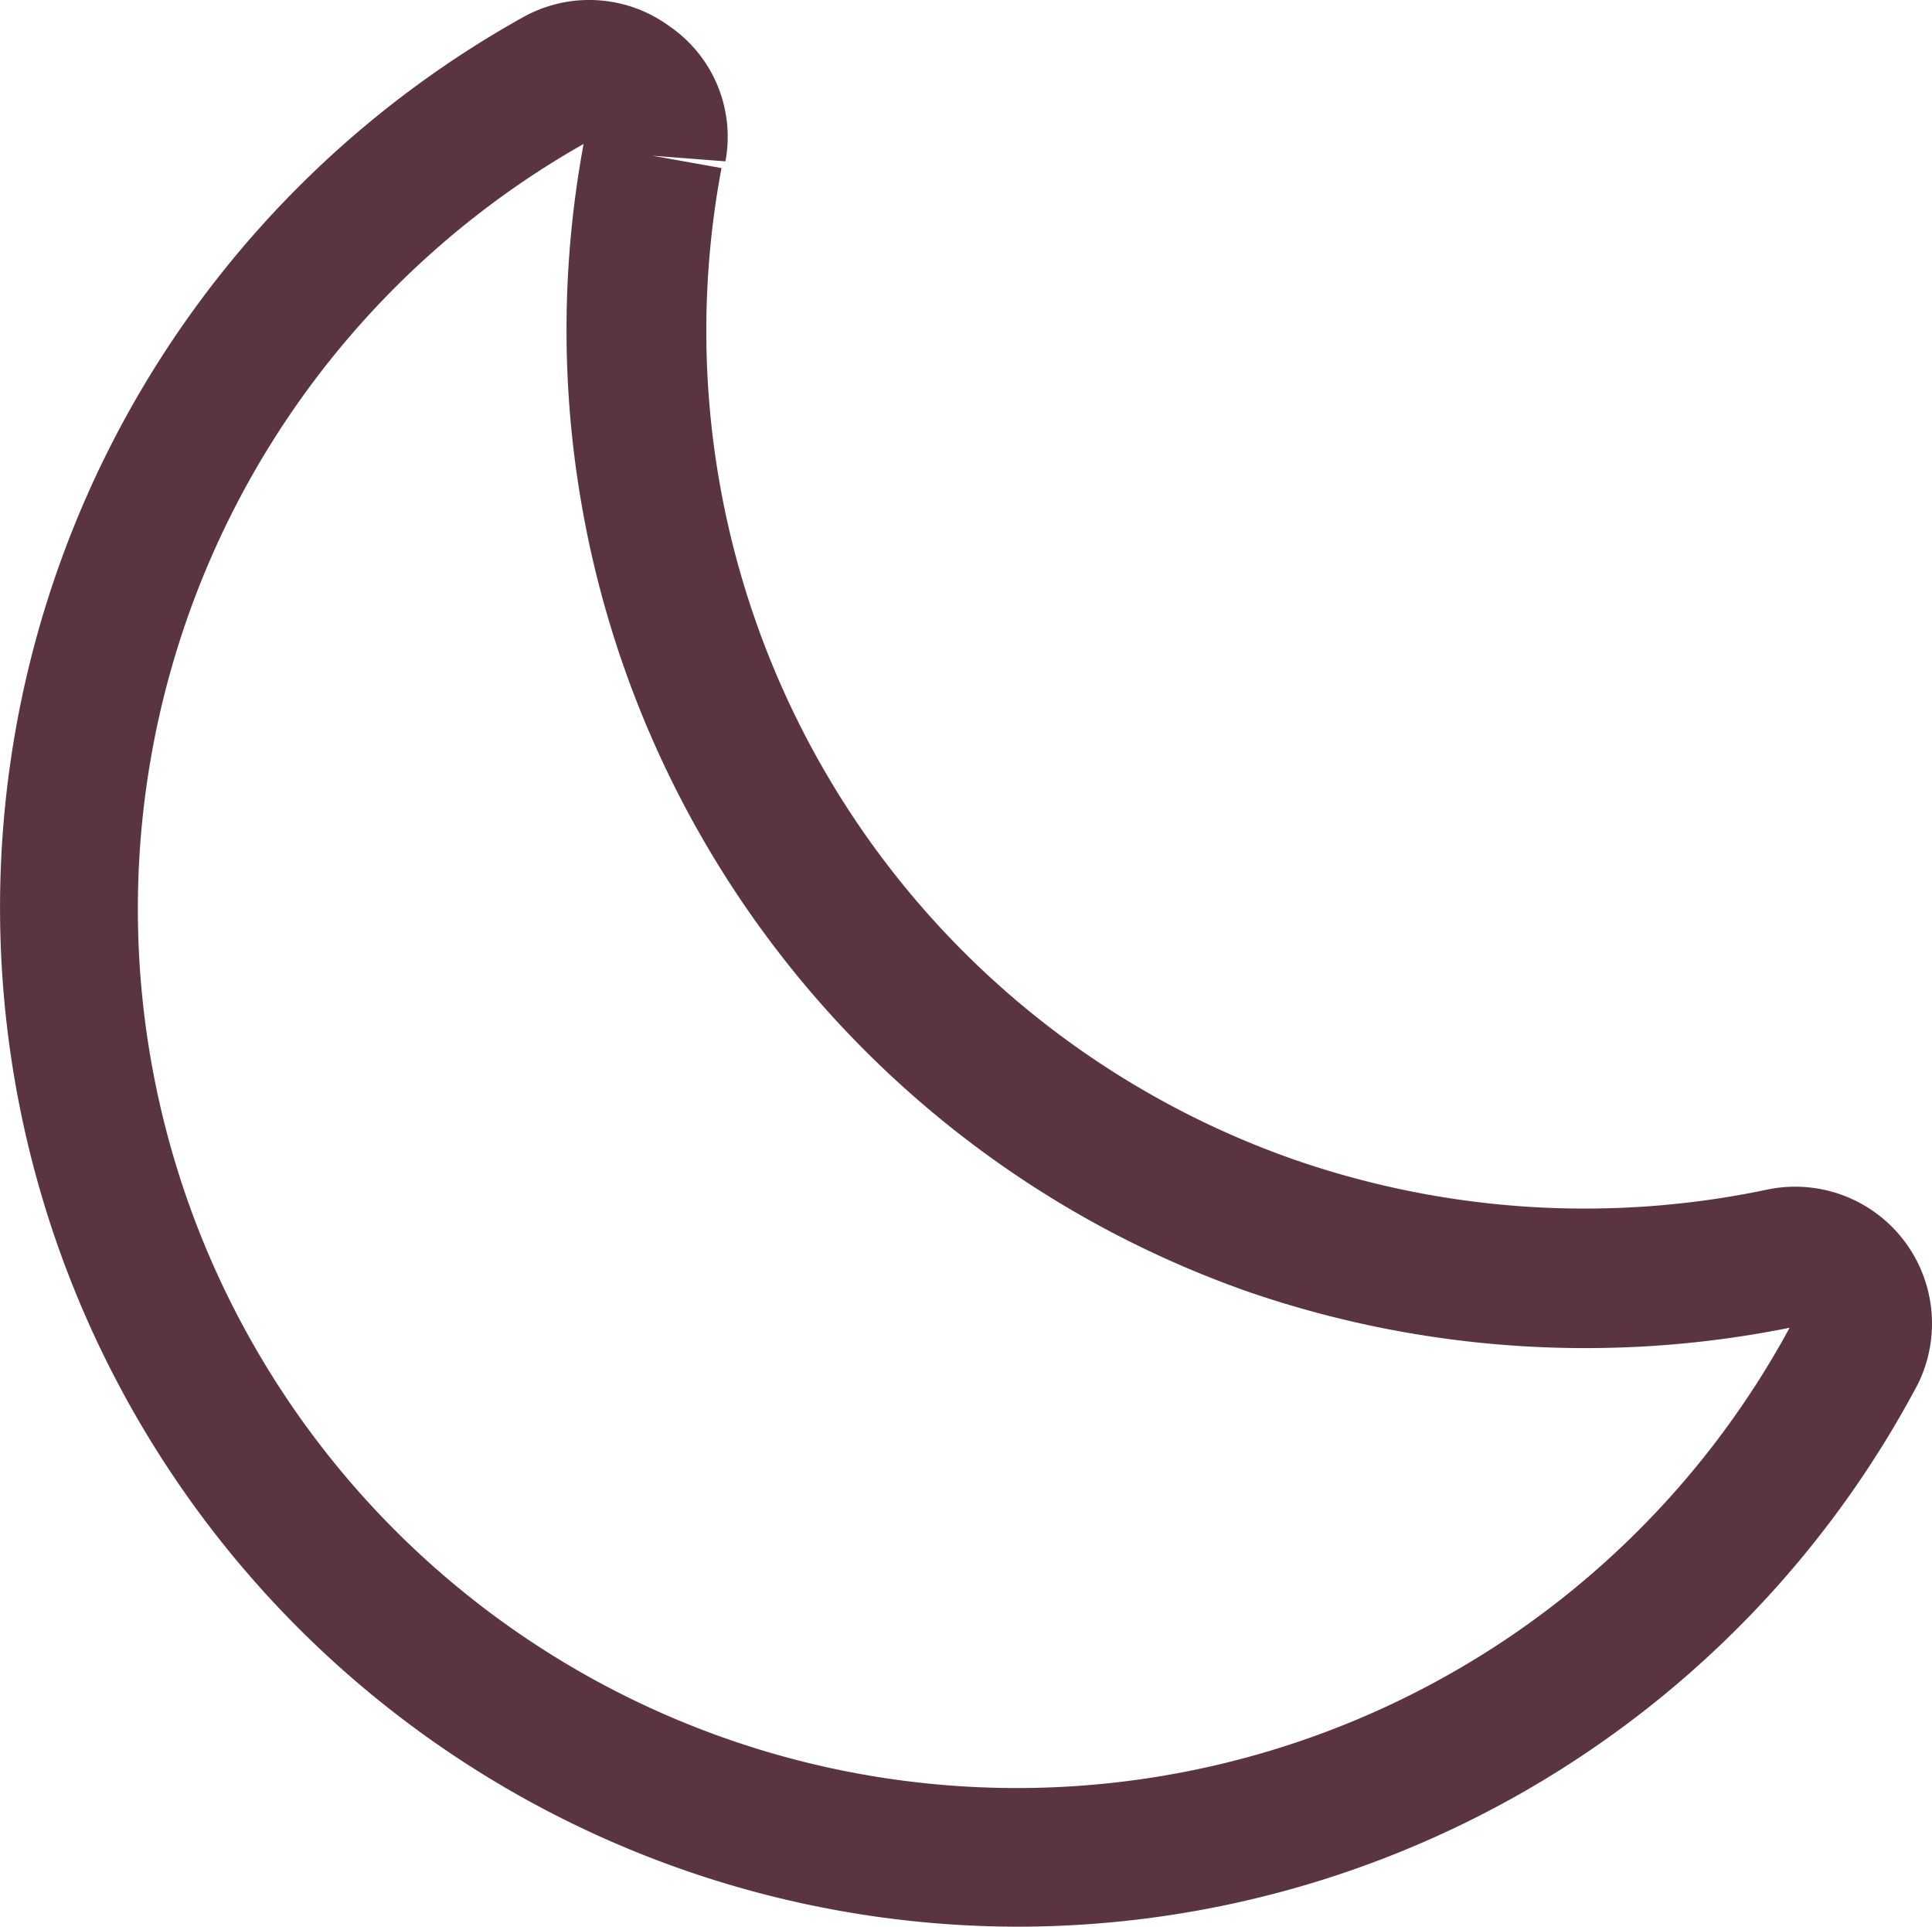 <svg xmlns="http://www.w3.org/2000/svg" width="34.459" height="34.357" viewBox="0 0 34.459 34.357">
  <path id="night" d="M18.44,34.68A18.174,18.174,0,0,1,9.59.63,2.42,2.42,0,0,1,12.2.79a2.39,2.39,0,0,1,1,2.41l-1.3-.1,1.23.22A15.66,15.66,0,0,0,23.34,21h0a15.82,15.82,0,0,0,8.47.53A2.44,2.44,0,0,1,34.47,25,18.18,18.18,0,0,1,18.44,34.68ZM10.67,2.89A15.677,15.677,0,1,0,32.18,24a18.49,18.49,0,0,1-9.65-.64A18.18,18.18,0,0,1,10.67,2.89Z" transform="translate(-0.261 -0.323)" fill="#5a3540"/>
</svg>
